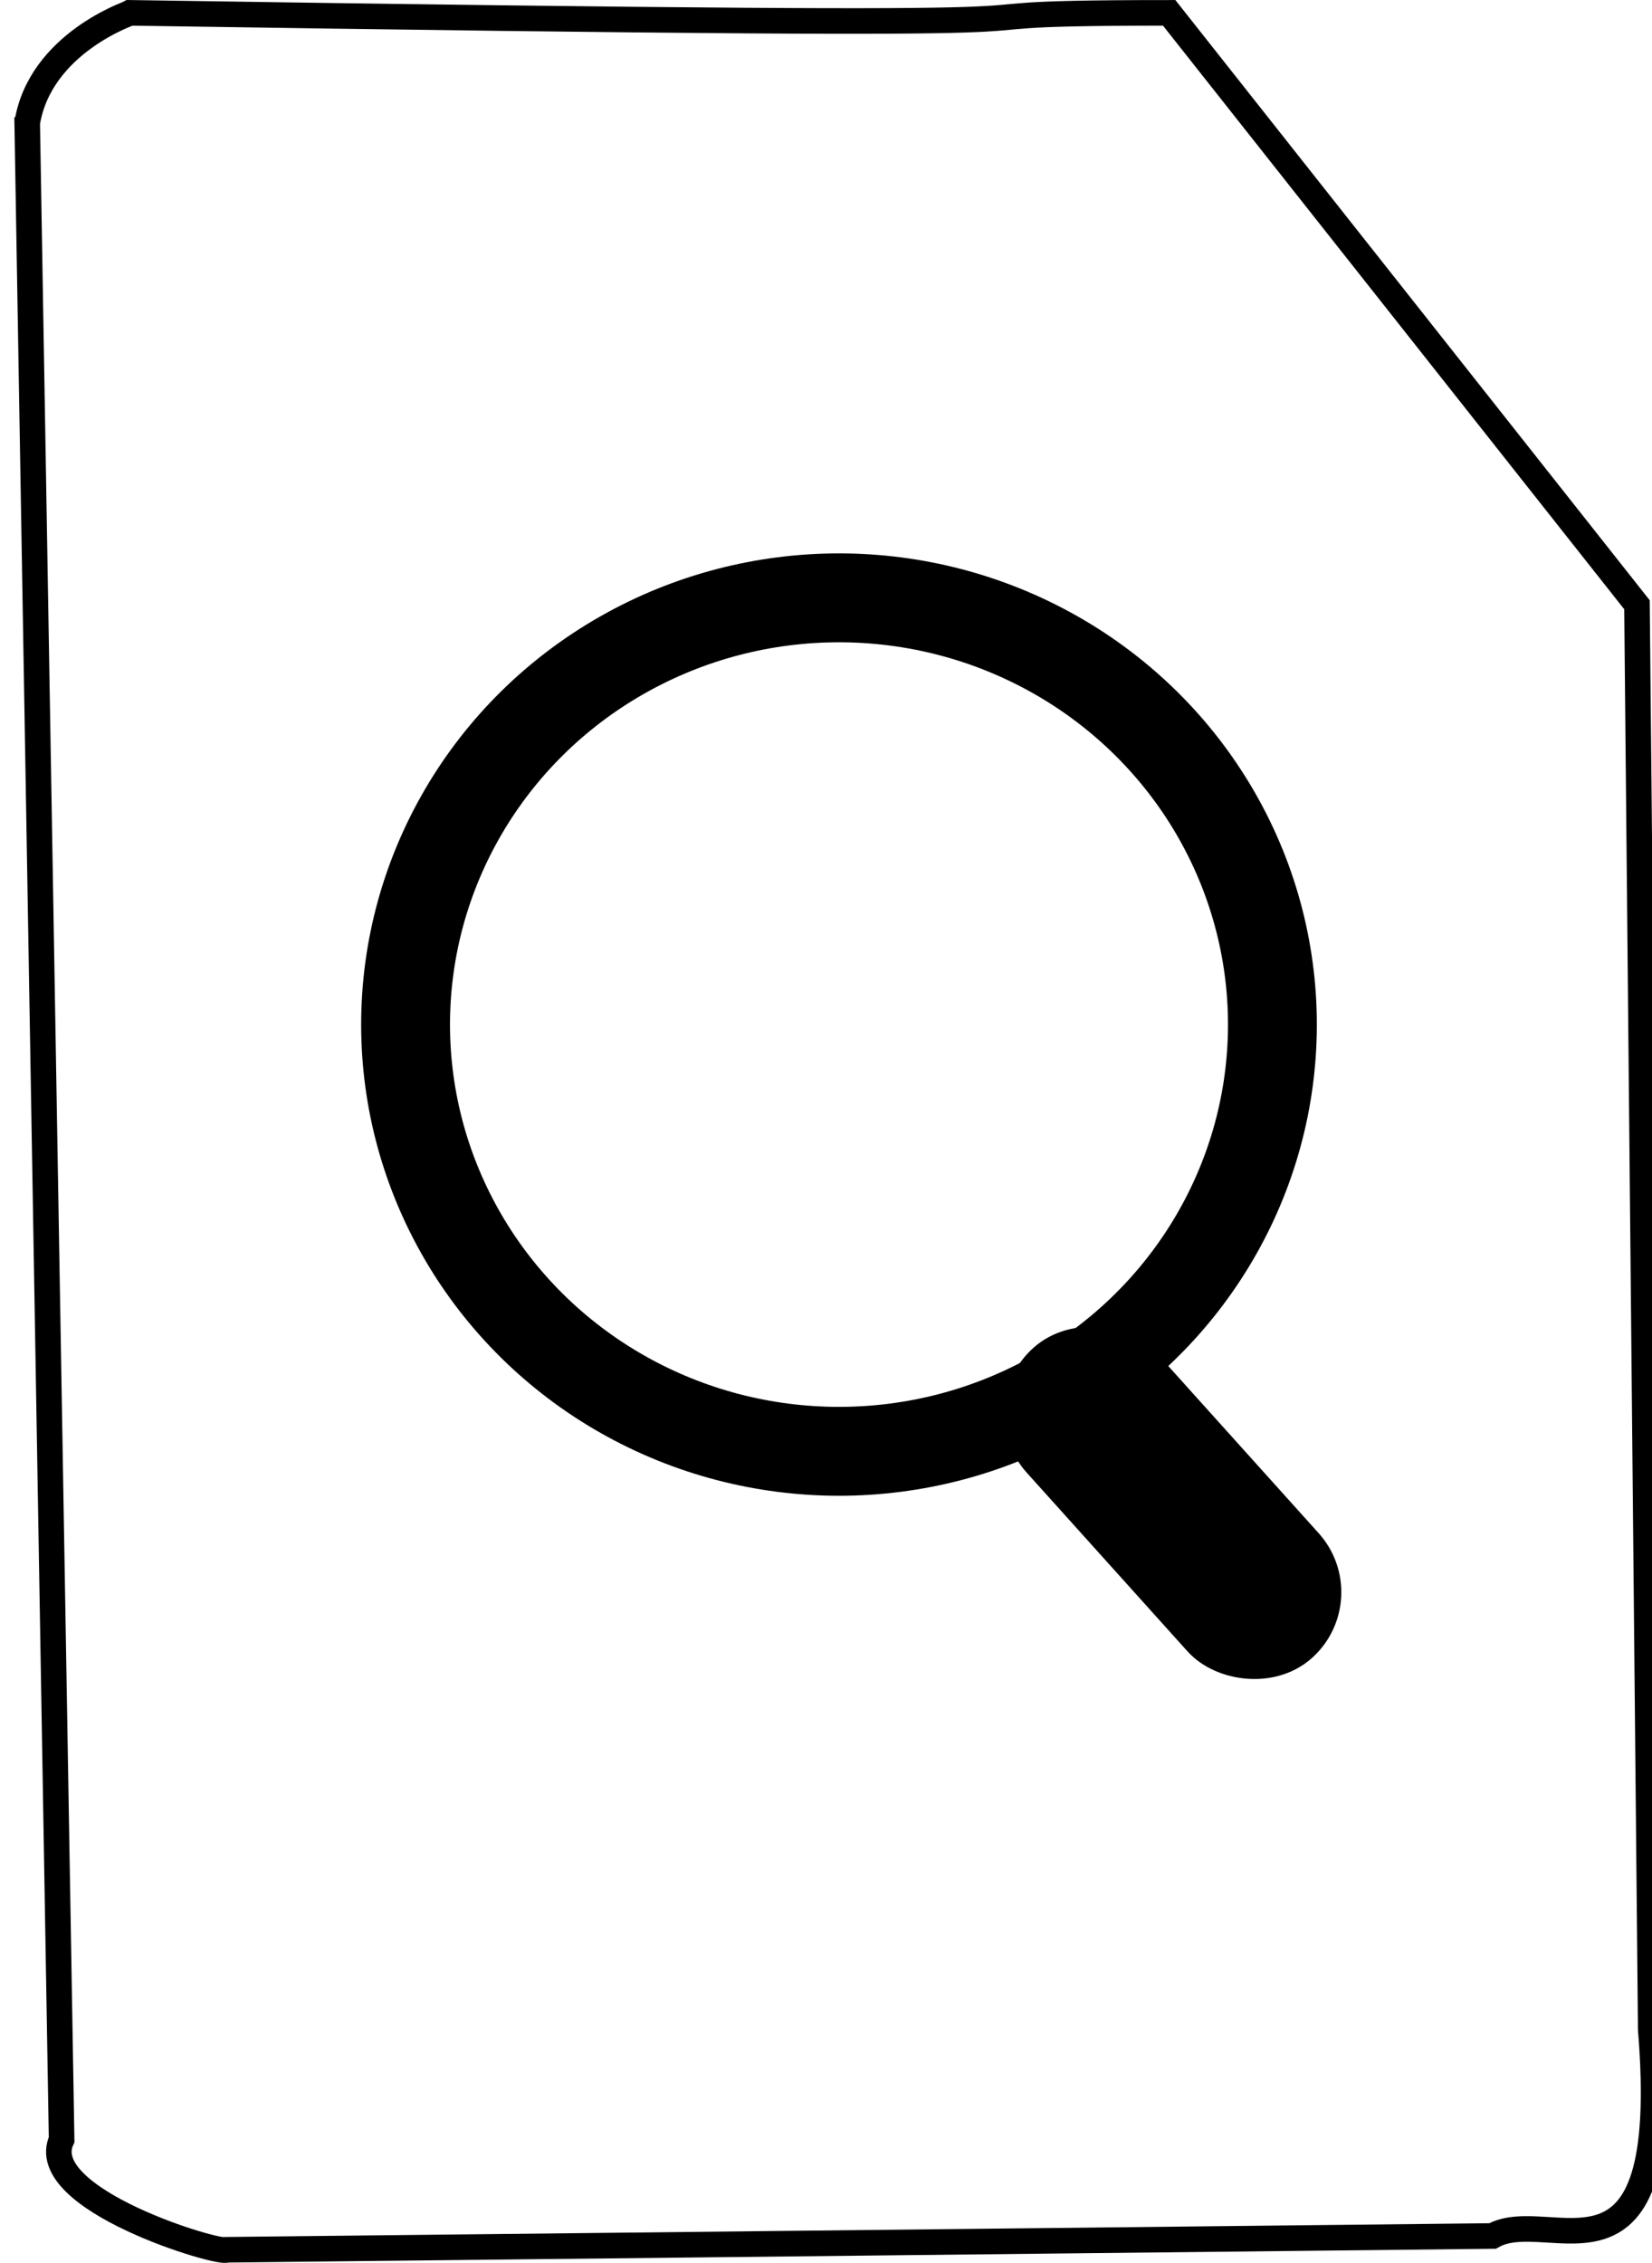 <?xml version="1.0" encoding="UTF-8" standalone="no"?>
<svg
   xmlns:dc="http://purl.org/dc/elements/1.1/"
   xmlns:cc="http://creativecommons.org/ns#"
   xmlns:rdf="http://www.w3.org/1999/02/22-rdf-syntax-ns#"
   xmlns:svg="http://www.w3.org/2000/svg"
   xmlns="http://www.w3.org/2000/svg"
   xmlns:sodipodi="http://sodipodi.sourceforge.net/DTD/sodipodi-0.dtd"
   xmlns:inkscape="http://www.inkscape.org/namespaces/inkscape"
   inkscape:version="1.0 (4035a4fb49, 2020-05-01)"
   sodipodi:docname="verify_document.svg"
   width="57.869"
   height="79.23"
   viewBox="0 0 40.508 58.828"
   version="1.1"
   id="svg31">
  <sodipodi:namedview
     inkscape:current-layer="svg31"
     inkscape:window-maximized="1"
     inkscape:window-y="-8"
     inkscape:window-x="-8"
     inkscape:cy="55.377816"
     inkscape:cx="18.960961"
     inkscape:zoom="1.345"
     fit-margin-bottom="0"
     fit-margin-right="0"
     fit-margin-left="0"
     fit-margin-top="0"
     showgrid="false"
     id="namedview1078"
     inkscape:window-height="705"
     inkscape:window-width="1366"
     inkscape:pageshadow="2"
     inkscape:pageopacity="0"
     guidetolerance="10"
     gridtolerance="10"
     objecttolerance="10"
     borderopacity="1"
     bordercolor="#666666"
     pagecolor="#ffffff" />
  <defs
     id="defs25" />
  <g
     transform="translate(-97.296,-107.382)"
     id="layer1"
     style="display:inline" />
  <g
     transform="translate(-91.776,-107.382)"
     id="layer3"
     style="display:inline">
    <path
       style="fill:none;stroke:#000000;stroke-width:0.665;stroke-linecap:butt;stroke-linejoin:miter;stroke-miterlimit:4;stroke-dasharray:none;stroke-opacity:1"
       d="m 91.254,110.579 0.895,52.427 c -0.716,1.551 4.147,3.001 4.294,2.863 l 32.923,-0.358 c 1.502,-0.85 4.716,1.972 4.115,-5.368 l -0.358,-37.039 -12.167,-15.388 c -8.986,4.4e-4 3.867,0.476 -27.018,0 -5.98e-4,4e-4 -2.347,0.79 -2.684,2.863 z"
       id="path50" />
    <g
       id="g984"
       transform="translate(1.789,1.789)">
      <ellipse
         ry="11.094"
         rx="11.273"
         cy="132.229"
         cx="110.579"
         id="path976"
         style="fill:none;stroke:#000000;stroke-width:2.311;stroke-miterlimit:4;stroke-dasharray:none;stroke-opacity:1" />
      <rect
         ry="1.545"
         transform="rotate(-41.99)"
         y="182.637"
         x="-9.686"
         height="9.34"
         width="3.091"
         id="rect980"
         style="fill:#000000;fill-opacity:1;stroke:#000000;stroke-width:1.5;stroke-miterlimit:4;stroke-dasharray:none;stroke-opacity:1" />
    </g>
  </g>
</svg>
